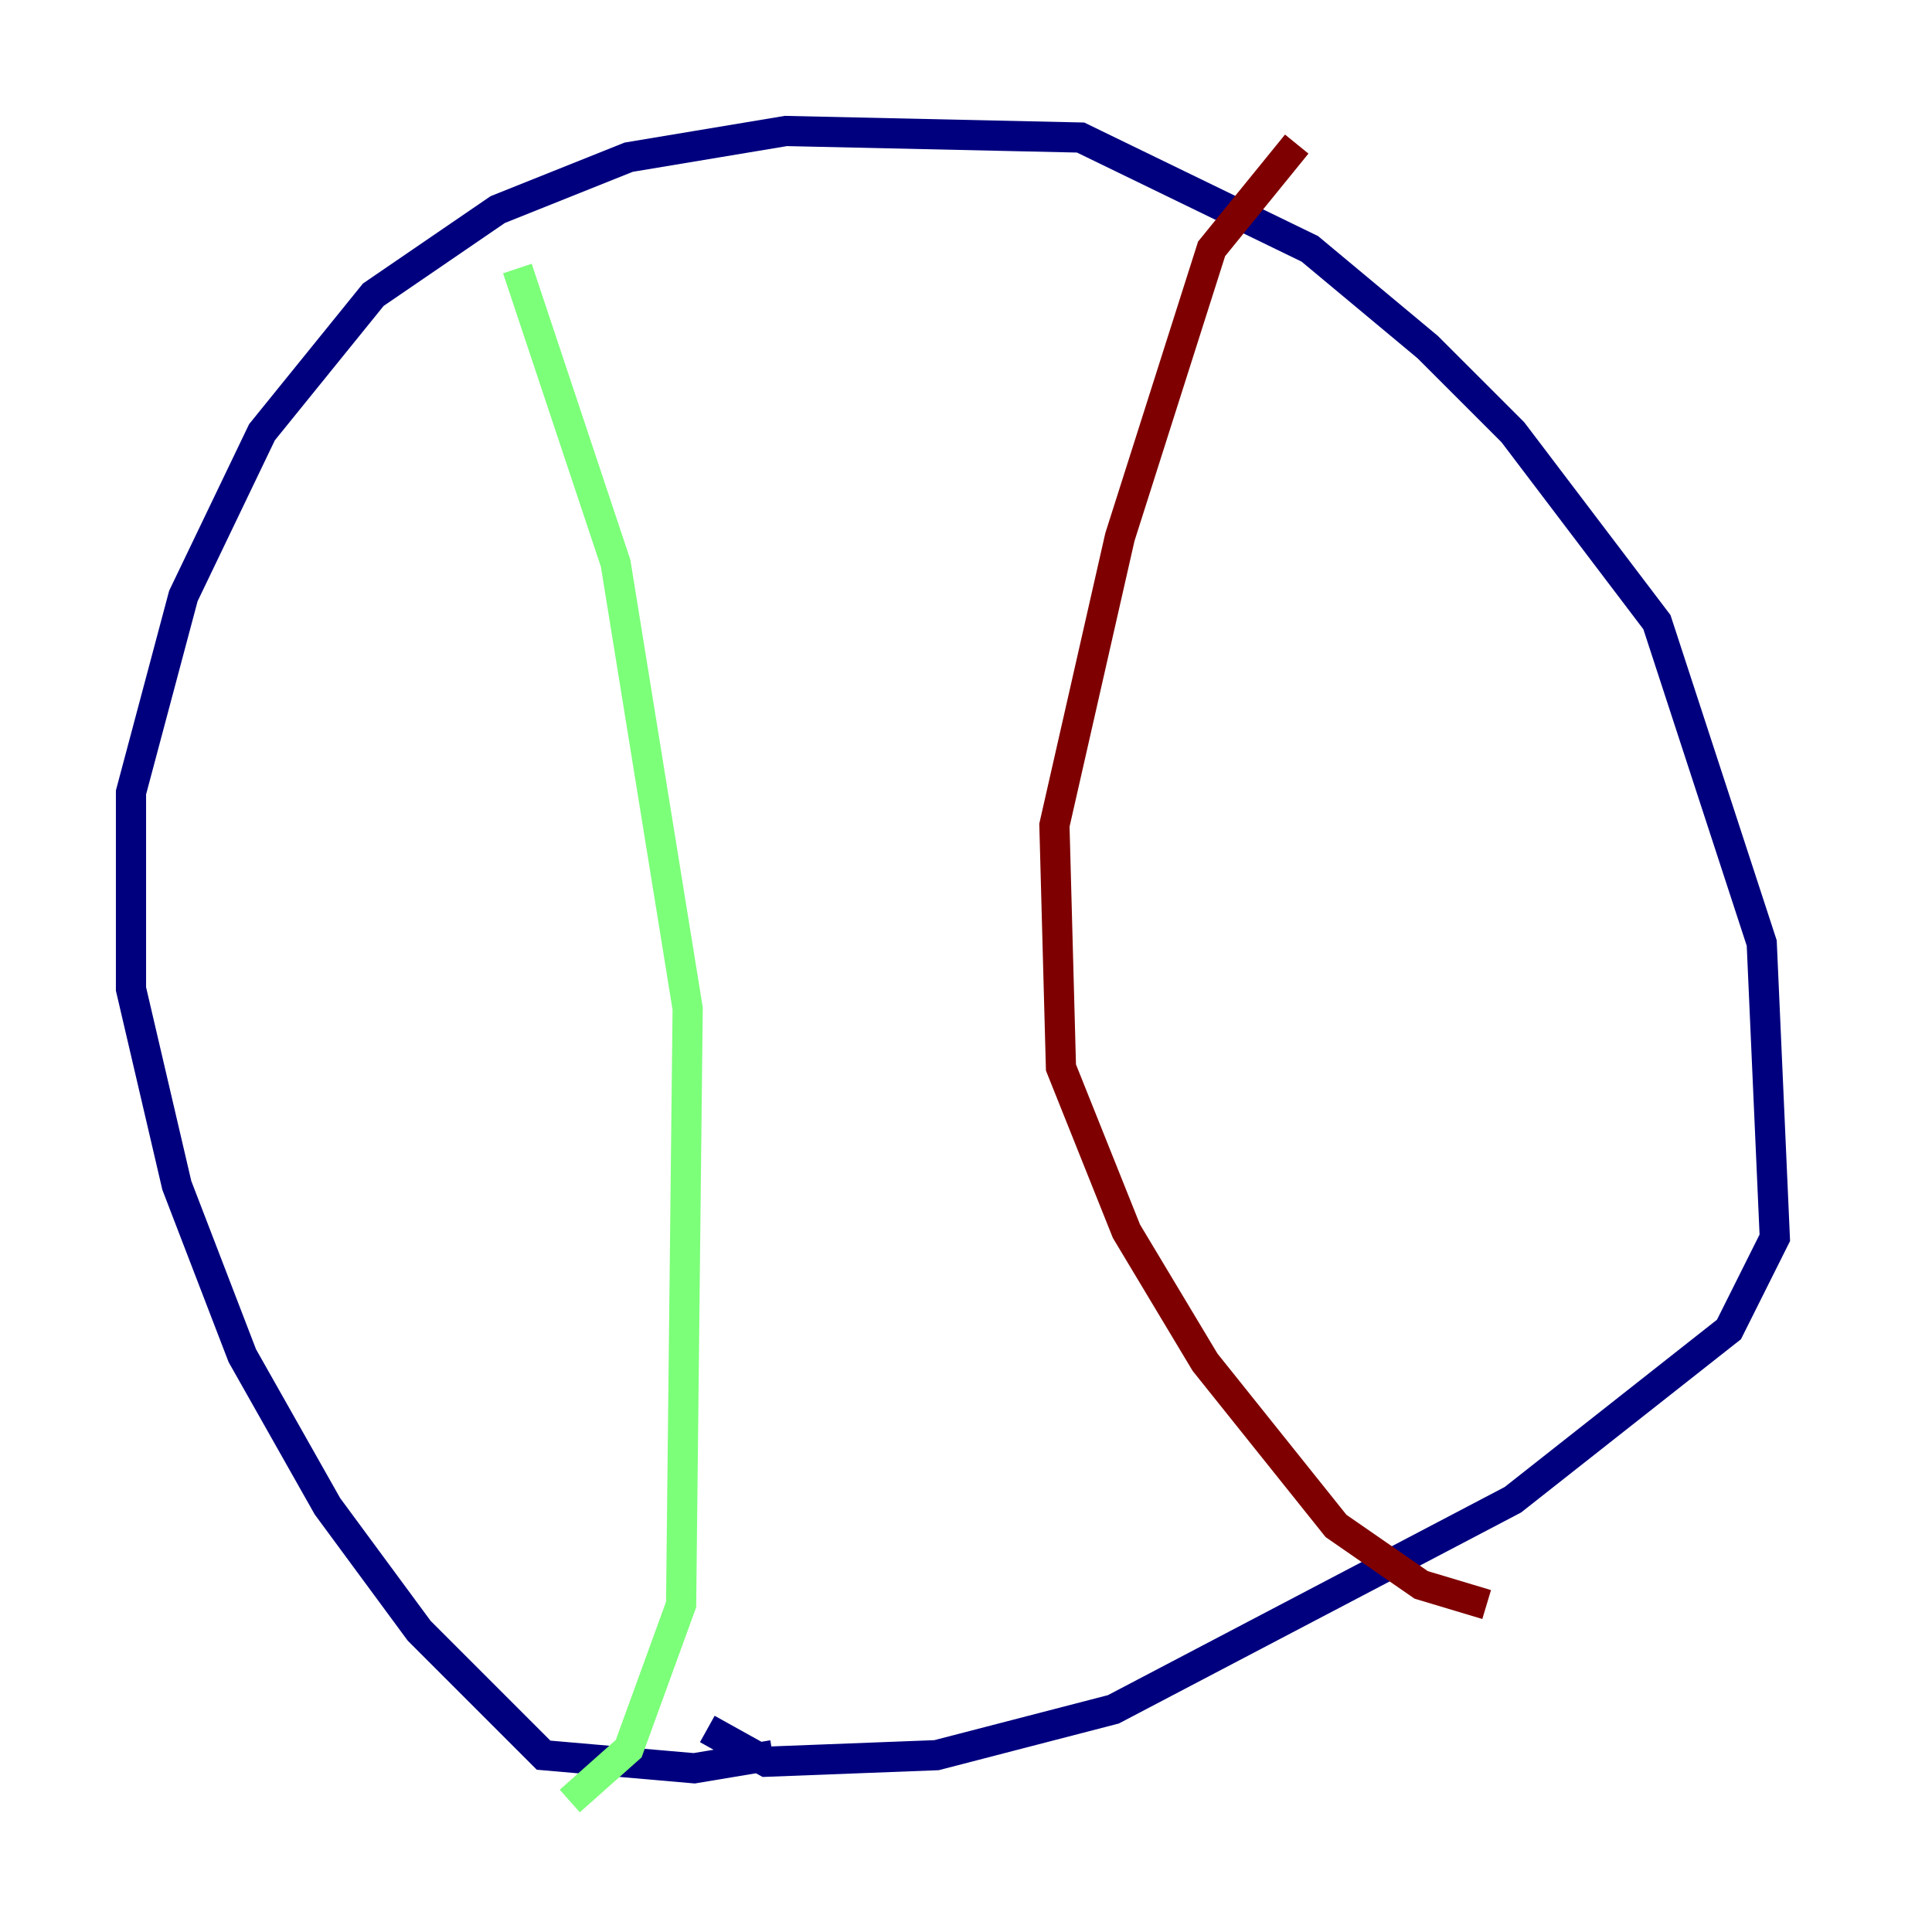 <?xml version="1.0" encoding="utf-8" ?>
<svg baseProfile="tiny" height="128" version="1.2" viewBox="0,0,128,128" width="128" xmlns="http://www.w3.org/2000/svg" xmlns:ev="http://www.w3.org/2001/xml-events" xmlns:xlink="http://www.w3.org/1999/xlink"><defs /><polyline fill="none" points="51.2,116.285 45.993,117.153 36.014,116.285 27.77,108.041 21.695,99.797 16.054,89.817 11.715,78.536 8.678,65.519 8.678,52.502 12.149,39.485 17.356,28.637 24.732,19.525 32.976,13.885 41.654,10.414 52.068,8.678 71.593,9.112 86.78,16.488 94.59,22.997 100.231,28.637 109.776,41.22 116.719,62.481 117.586,82.007 114.549,88.081 100.231,99.363 73.763,113.248 62.047,116.285 50.766,116.719 46.861,114.549" stroke="#00007f" stroke-width="2" /><polyline fill="none" points="34.278,17.79 40.786,37.315 45.559,66.82 45.125,106.305 41.654,115.851 37.749,119.322" stroke="#7cff79" stroke-width="2" /><polyline fill="none" points="85.912,9.546 80.271,16.488 74.197,35.58 69.858,54.671 70.291,70.725 74.63,81.573 79.837,90.251 88.515,101.098 94.156,105.003 98.495,106.305" stroke="#7f0000" stroke-width="2" /></svg>